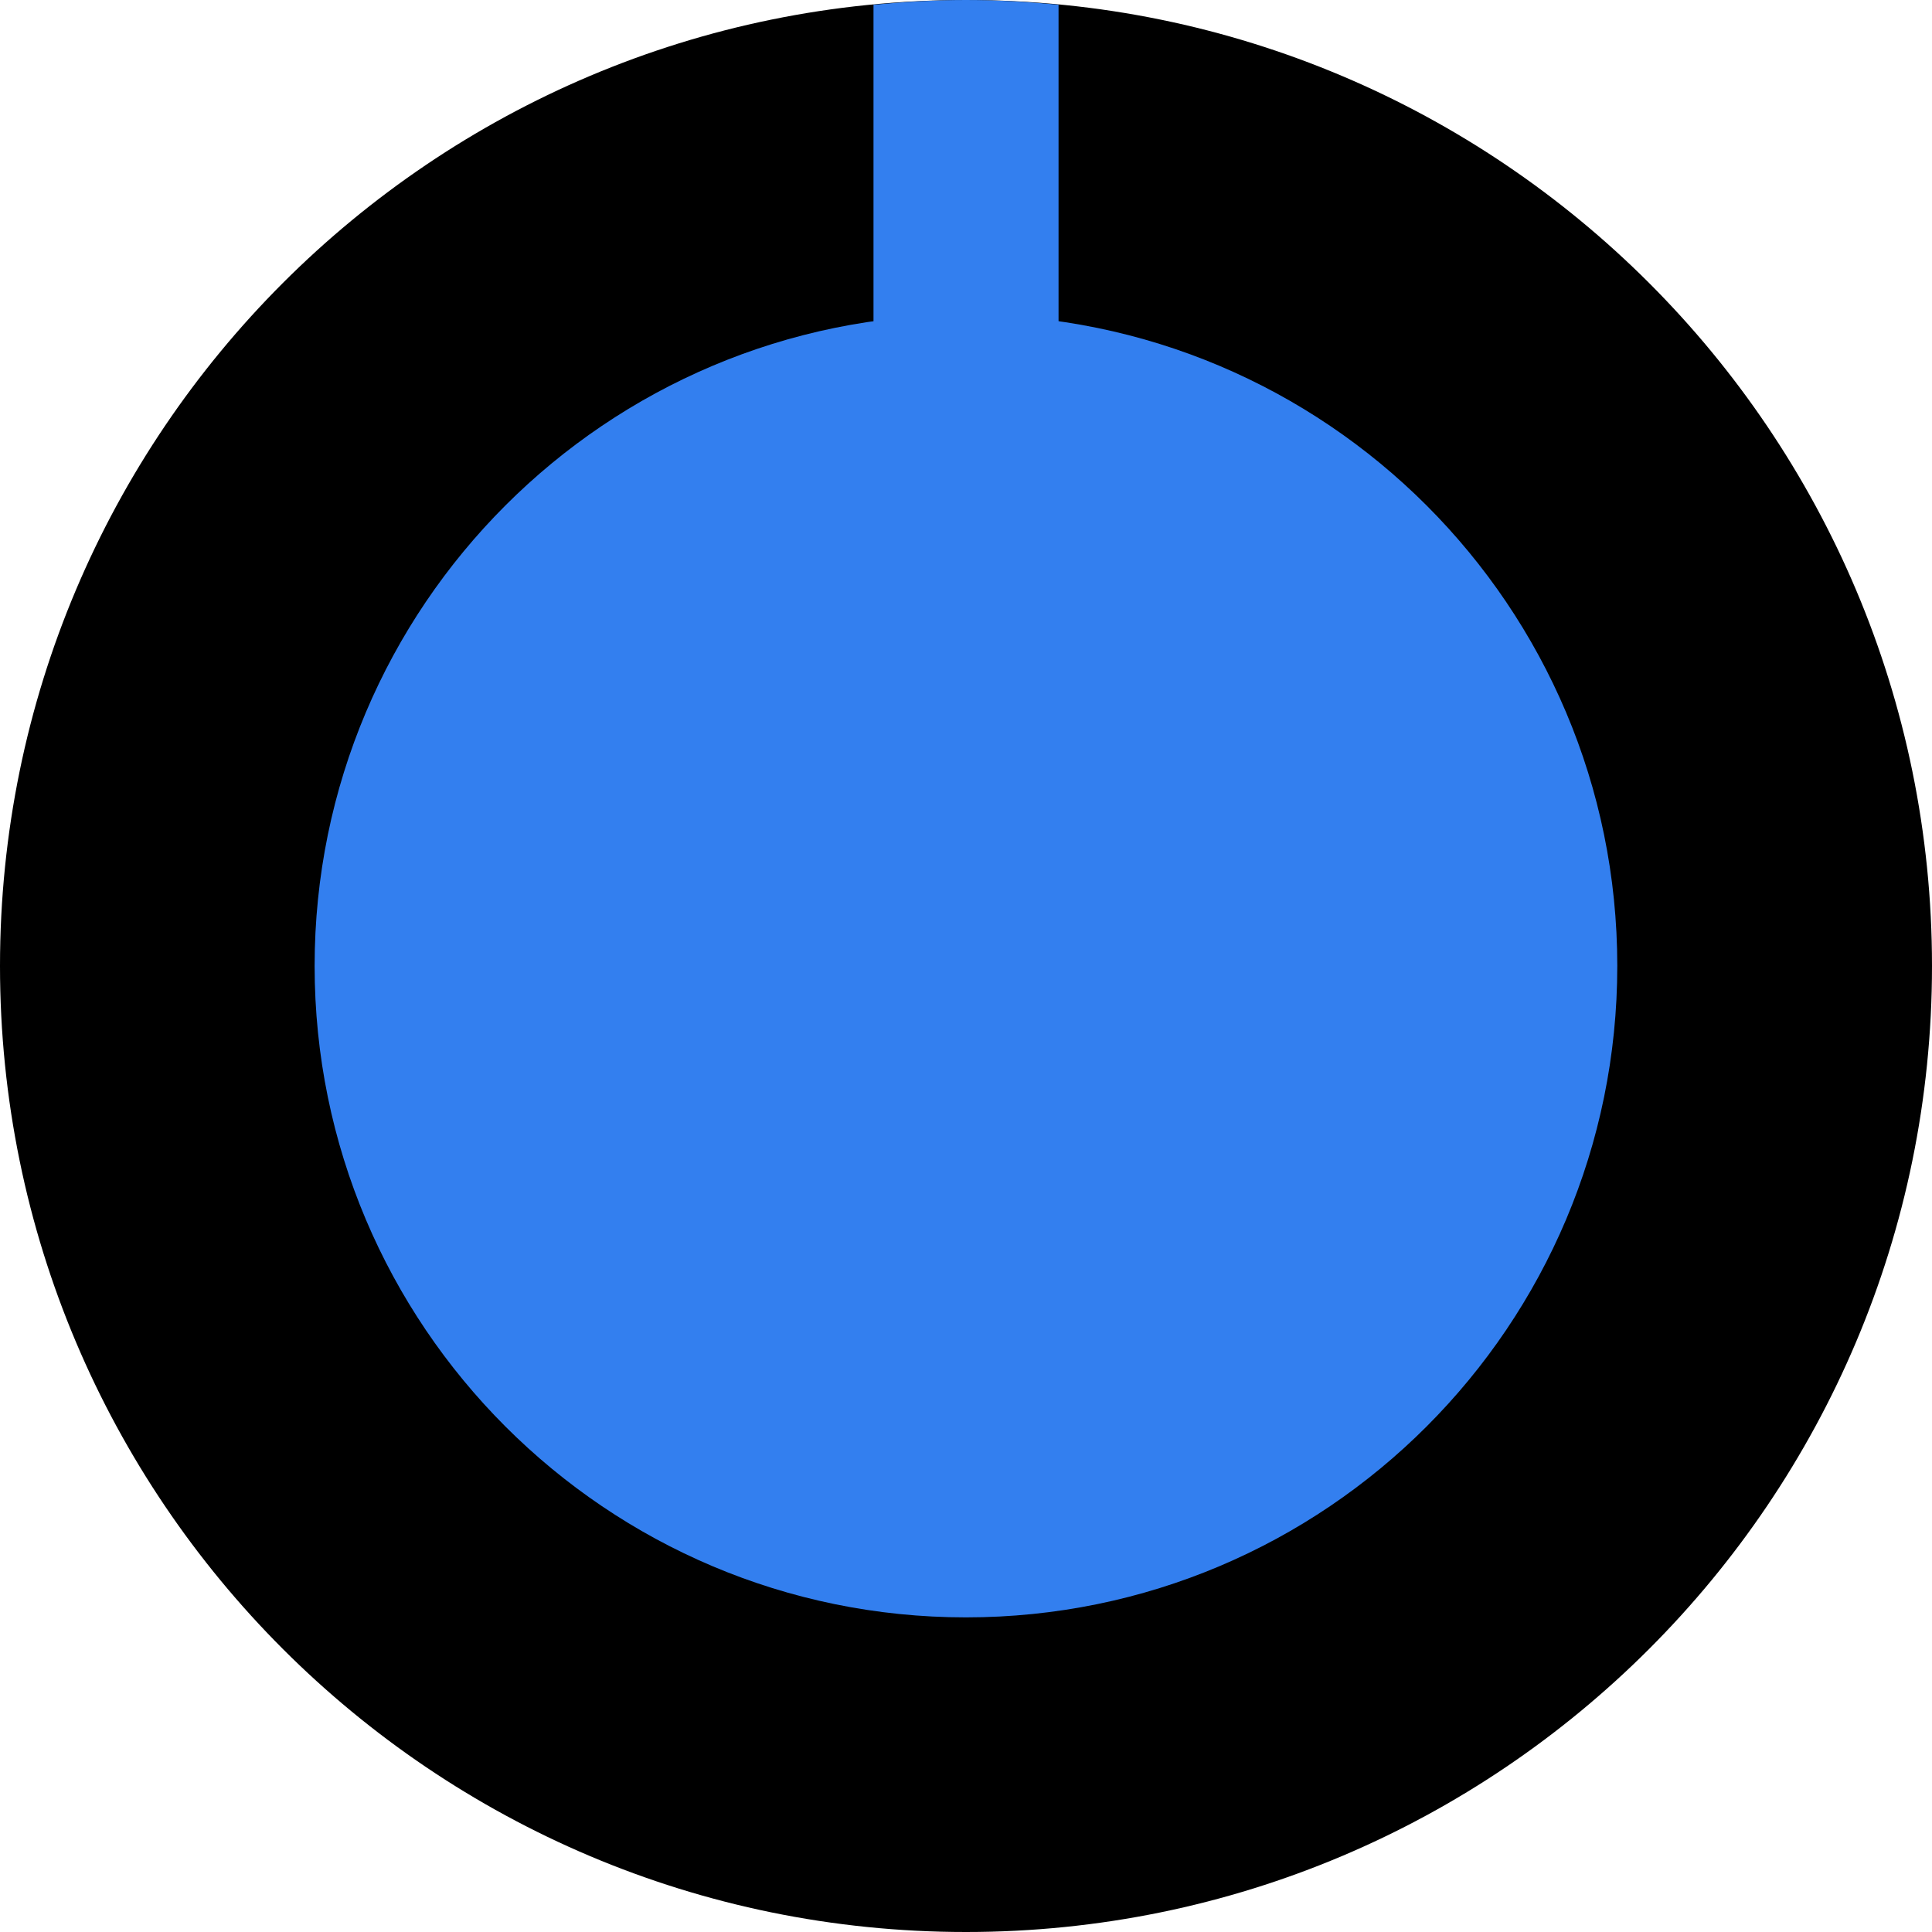 <?xml version="1.0" encoding="utf-8"?>
<!-- Generator: Adobe Illustrator 16.0.0, SVG Export Plug-In . SVG Version: 6.00 Build 0)  -->
<!DOCTYPE svg PUBLIC "-//W3C//DTD SVG 1.1//EN" "http://www.w3.org/Graphics/SVG/1.1/DTD/svg11.dtd">
<svg version="1.1" id="Layer_1" xmlns="http://www.w3.org/2000/svg" xmlns:xlink="http://www.w3.org/1999/xlink" x="0px" y="0px"
	 width="41.763px" height="41.763px" viewBox="0 0 41.763 41.763" enable-background="new 0 0 41.763 41.763" xml:space="preserve">
<path d="M41.763,20.881c0,11.532-9.35,20.882-20.883,20.882C9.349,41.763,0,32.413,0,20.881S9.349,0,20.88,0
	C32.413,0,41.763,9.349,41.763,20.881"/>
<path fill="#337FEF" d="M34.96,20.88c0,7.775-6.301,14.082-14.08,14.082c-7.773,0-14.079-6.307-14.079-14.082
	c0-7.773,6.305-14.078,14.079-14.078C28.659,6.802,34.96,13.106,34.96,20.88"/>
<path fill="#337FEF" d="M22.882,0.102C22.222,0.04,21.556,0,20.88,0c-0.675,0-1.34,0.04-1.998,0.102v7.062h4V0.102z"/>
</svg>
